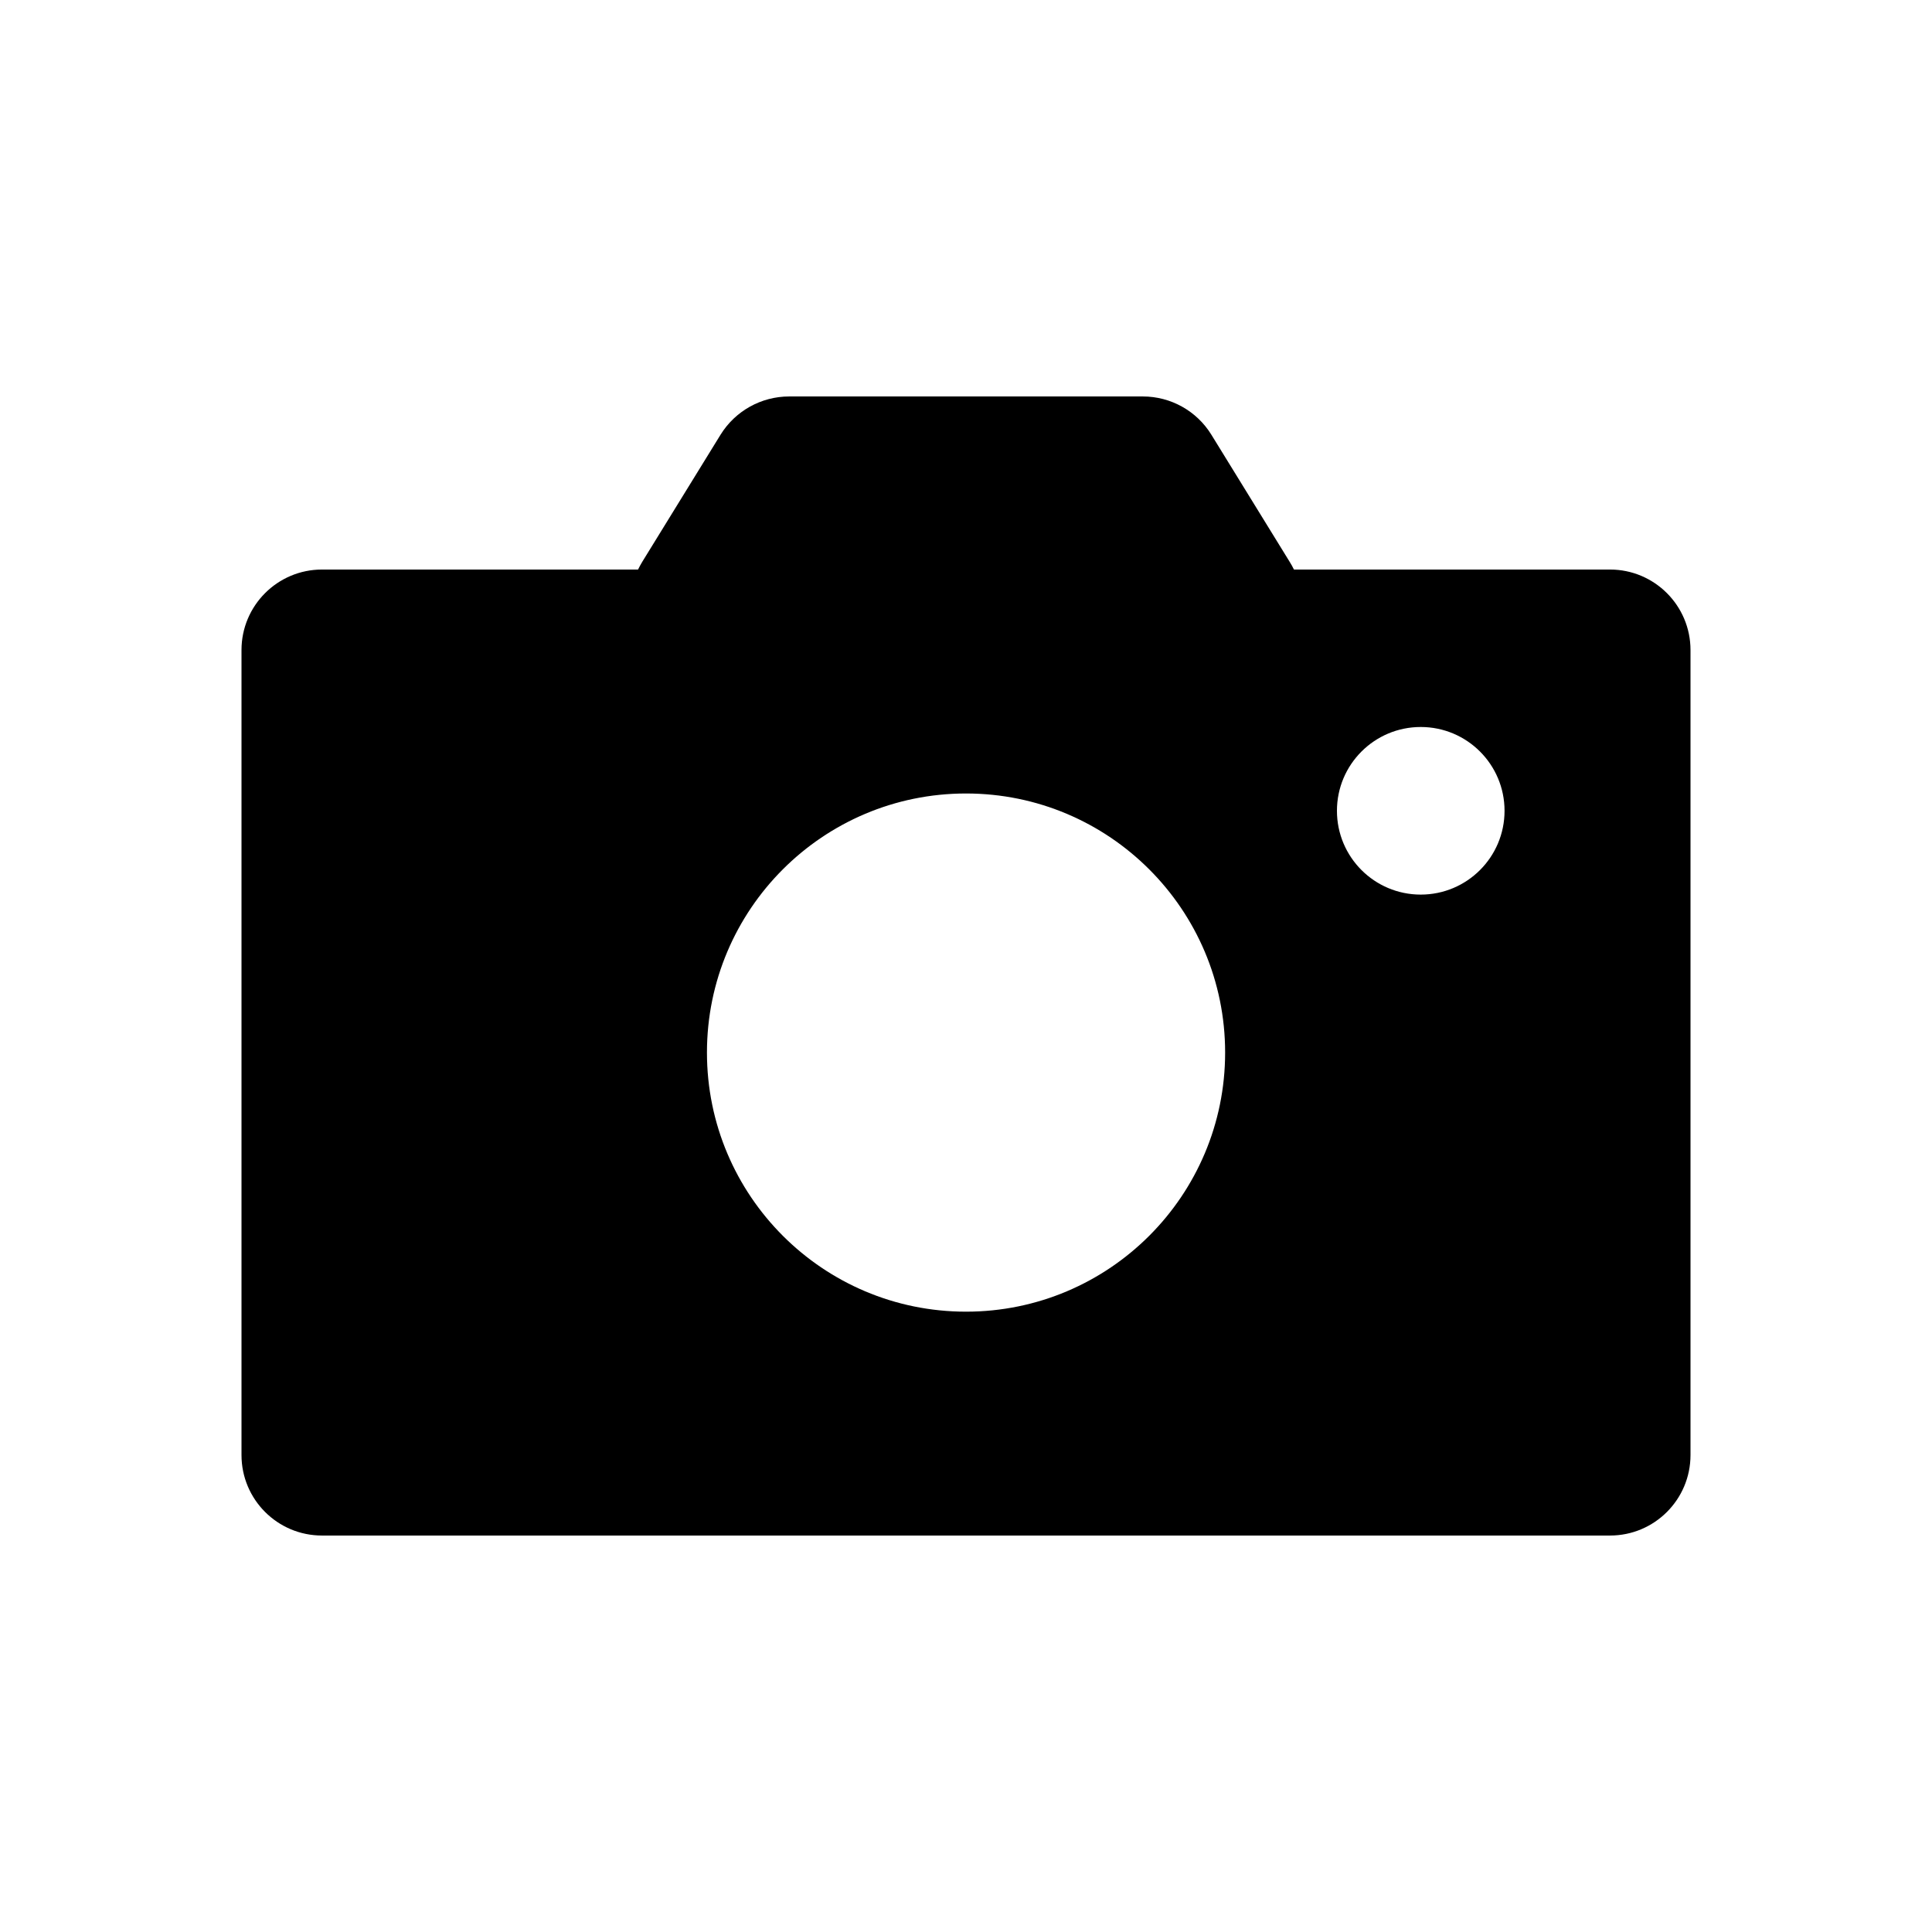 <svg width="24" height="24" viewBox="0 0 24 24" fill="none" xmlns="http://www.w3.org/2000/svg">
<g id="ic_AR">
<path id="Exclude" fill-rule="evenodd" clip-rule="evenodd" d="M9.803 4.925C9.456 4.925 9.134 5.105 8.951 5.4L7.979 6.978C7.96 7.01 7.942 7.042 7.926 7.075H4C3.448 7.075 3 7.523 3 8.075V18.075C3 18.628 3.448 19.075 4 19.075H20C20.552 19.075 21 18.628 21 18.075V8.075C21 7.523 20.552 7.075 20 7.075H16.074C16.058 7.042 16.04 7.01 16.02 6.978L15.048 5.4C14.866 5.105 14.544 4.925 14.197 4.925H9.803ZM15.219 13.075C15.219 14.853 13.778 16.294 12 16.294C10.223 16.294 8.782 14.853 8.782 13.075C8.782 11.298 10.223 9.857 12 9.857C13.778 9.857 15.219 11.298 15.219 13.075ZM17.649 11.113C18.224 11.113 18.69 10.647 18.69 10.072C18.69 9.497 18.224 9.031 17.649 9.031C17.074 9.031 16.608 9.497 16.608 10.072C16.608 10.647 17.074 11.113 17.649 11.113Z" fill="currentColor"/>
</g>
</svg>
